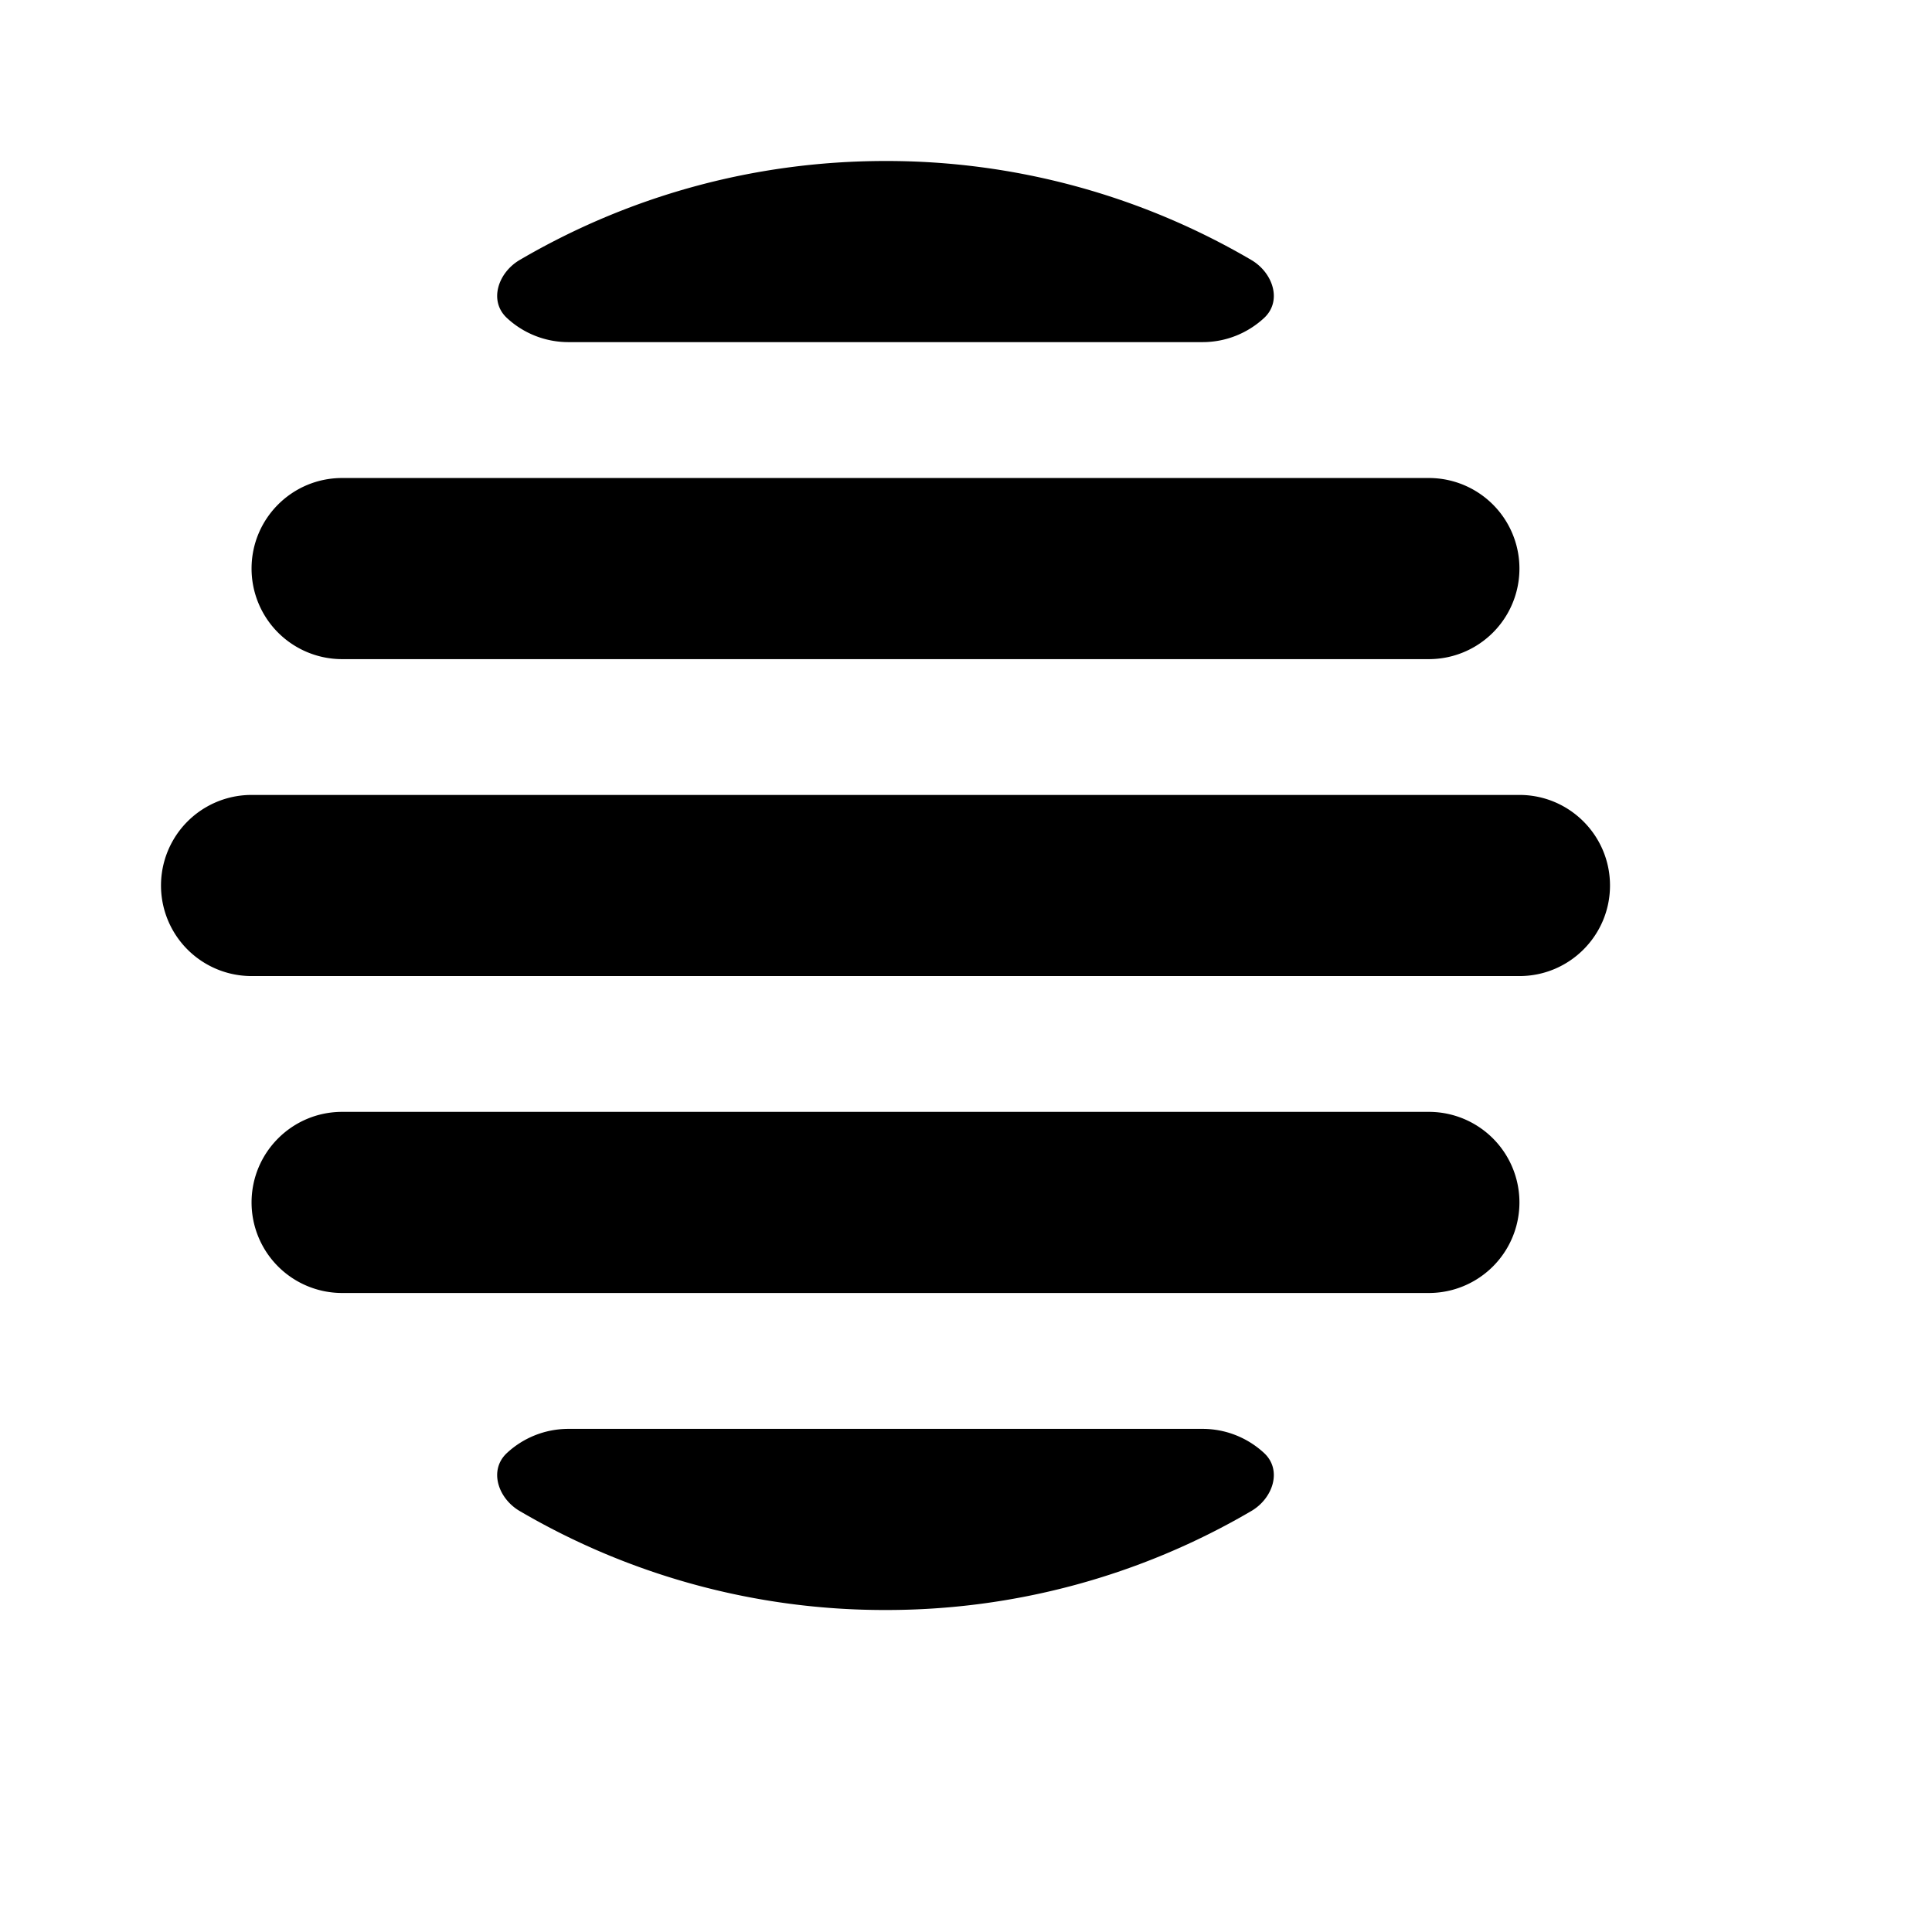 <svg xmlns="http://www.w3.org/2000/svg" width="22" height="22" fill="none" viewBox="0 0 24 24"><path fill="#000" d="M11 2c-1.658 0-3.21.448-4.545 1.23-.268.158-.386.508-.158.72.2.186.47.3.765.3h7.876c.295 0 .564-.114.765-.3.228-.212.11-.562-.158-.72A8.96 8.96 0 0 0 11 2"/><path fill="#000" d="M20 11c0-.621-.504-1.125-1.125-1.125H3.125a1.125 1.125 0 0 0 0 2.25h15.75c.621 0 1.125-.504 1.125-1.125"/><path fill="#000" d="M15.703 18.05c.228.212.11.563-.158.72A8.96 8.96 0 0 1 11 20a8.96 8.96 0 0 1-4.545-1.23c-.268-.157-.386-.508-.158-.72.2-.186.47-.3.765-.3h7.876c.295 0 .564.114.765.3"/><path fill="#000" d="M3.125 7.063c0-.622.504-1.125 1.125-1.125h13.5a1.125 1.125 0 0 1 0 2.25H4.25a1.125 1.125 0 0 1-1.125-1.126"/><path fill="#000" d="M3.125 14.938c0-.622.504-1.126 1.125-1.126h13.5a1.125 1.125 0 0 1 0 2.25H4.25a1.125 1.125 0 0 1-1.125-1.125"/></svg>